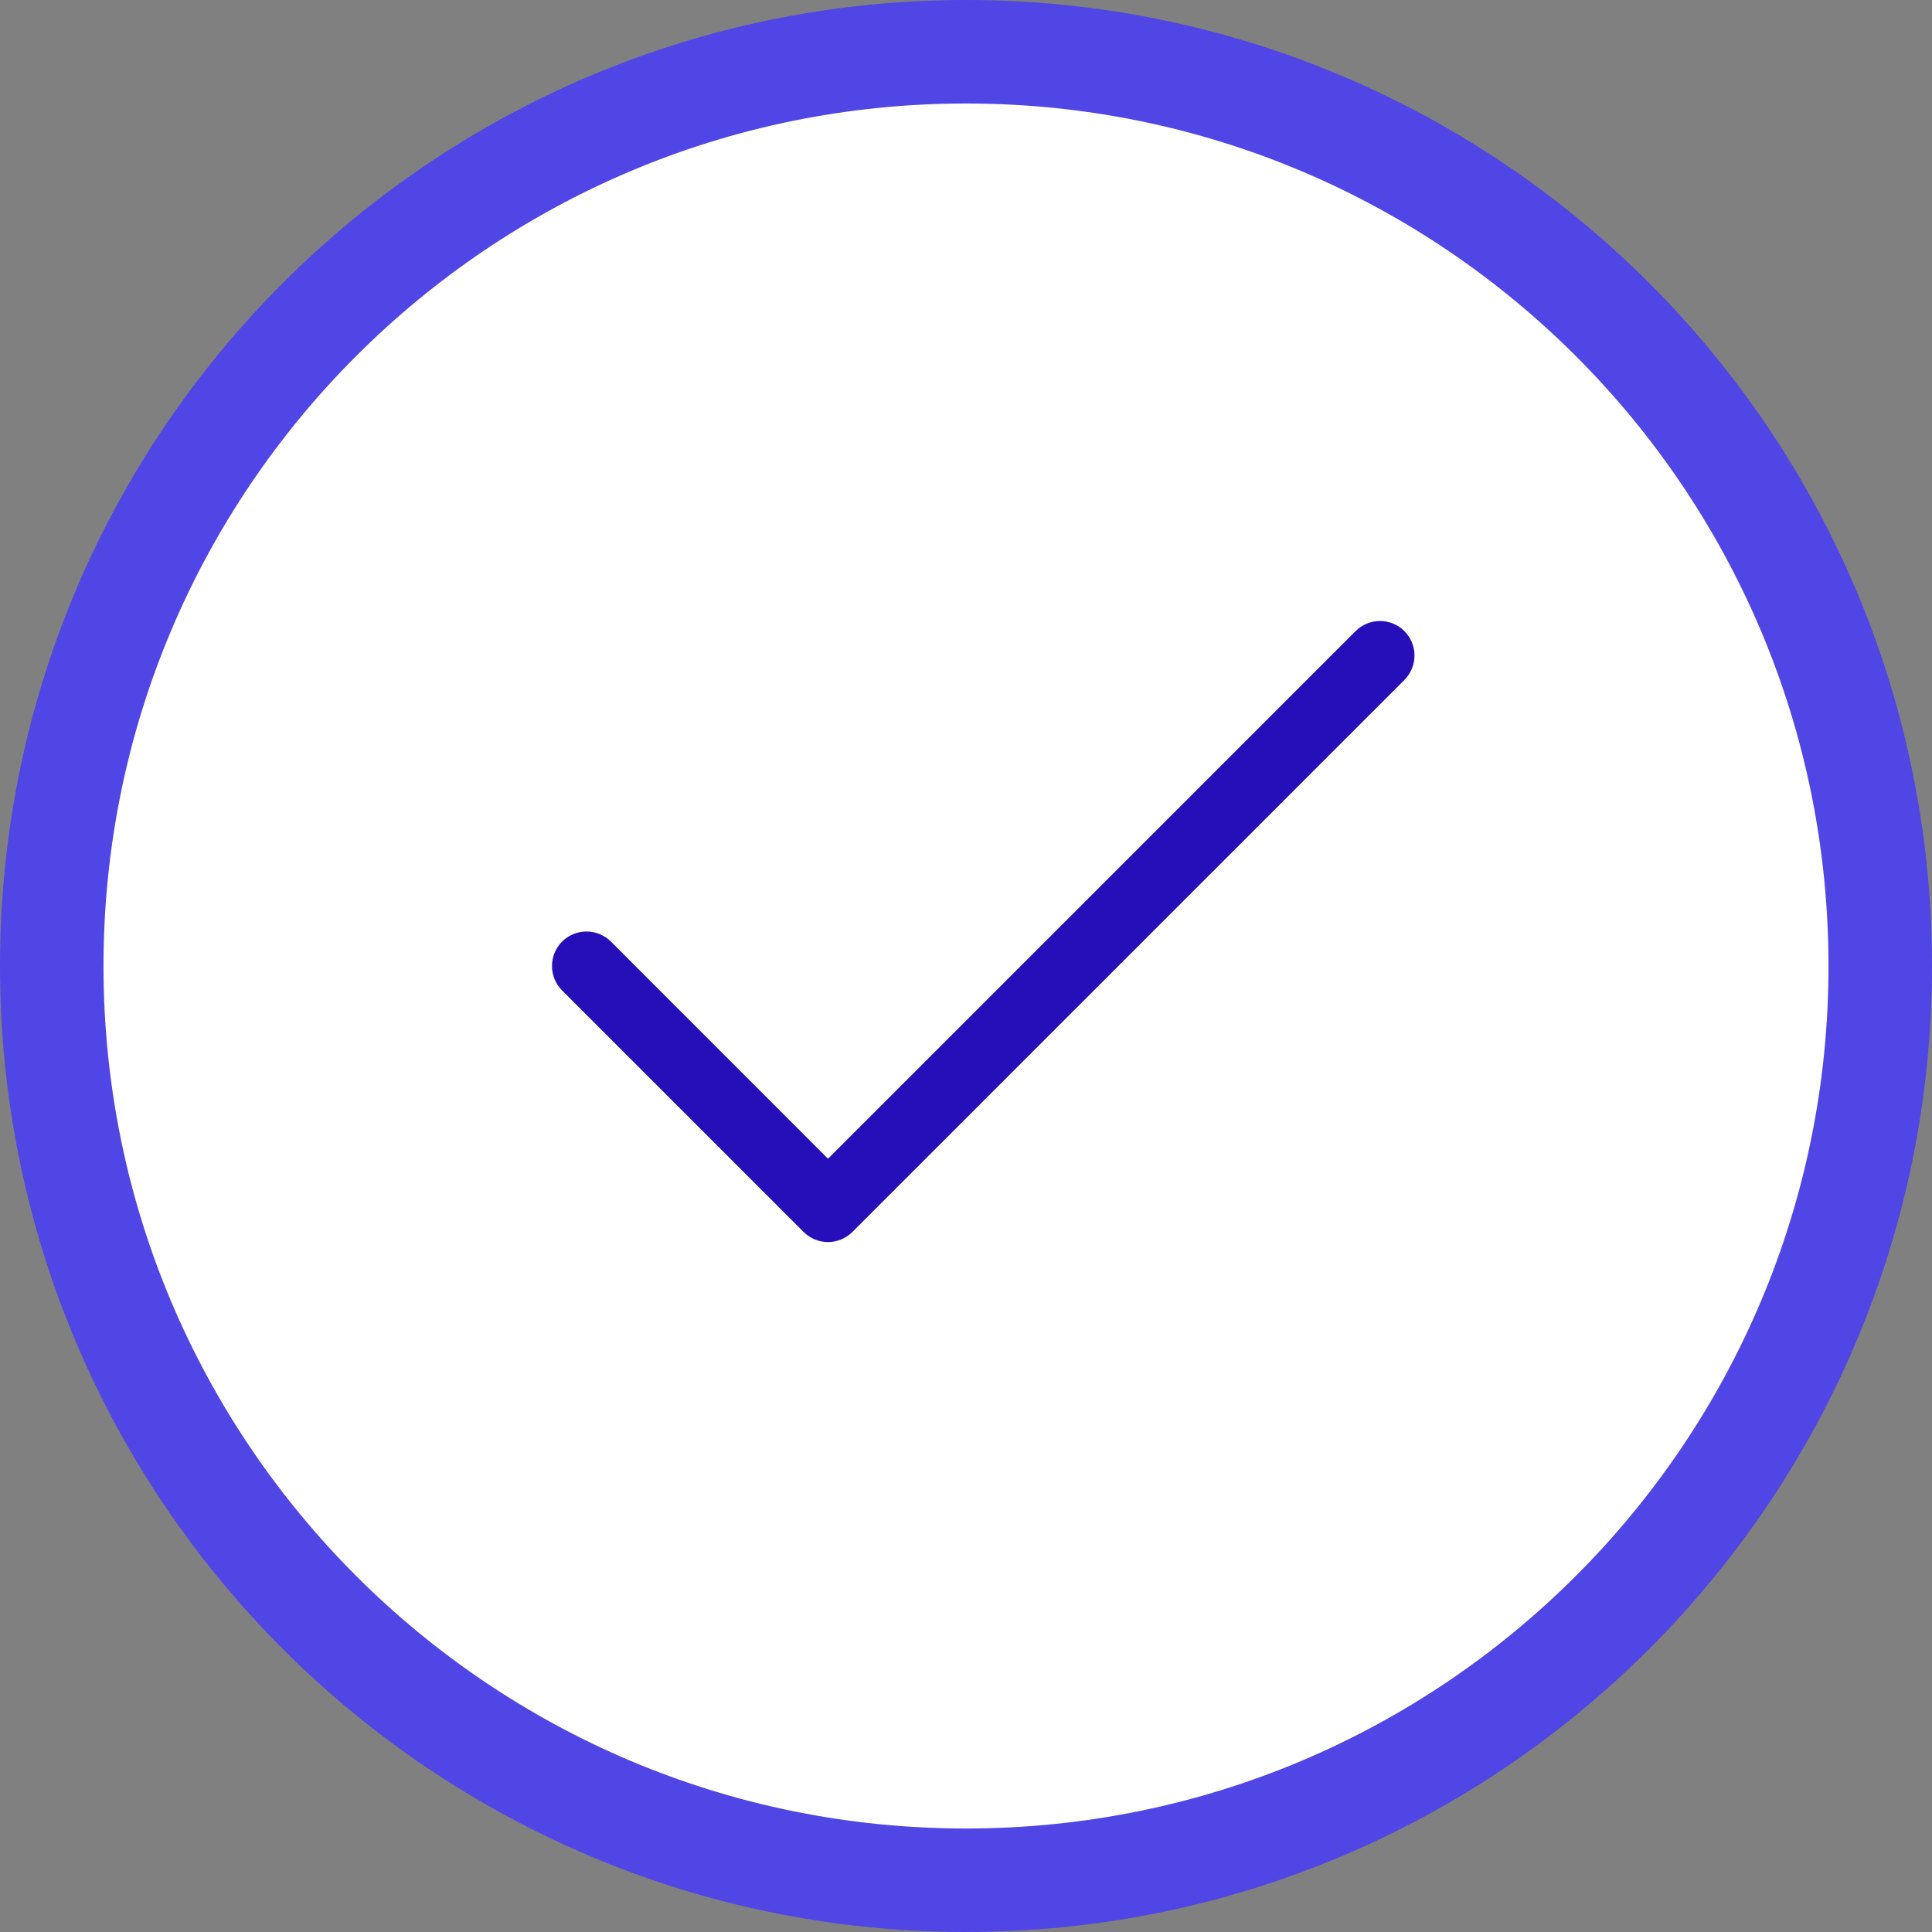 <svg width="28" height="28" viewBox="0 0 28 28" fill="none" xmlns="http://www.w3.org/2000/svg">
<rect x="0" y="0" width="28" height="28" fill="#808080" stroke="none"/>
<path d="M0.75 14C0.75 6.682 6.682 0.75 14 0.75C21.318 0.75 27.25 6.682 27.25 14C27.25 21.318 21.318 27.25 14 27.25C6.682 27.25 0.75 21.318 0.75 14Z" fill="white"/>
<path d="M0.75 14C0.75 6.682 6.682 0.75 14 0.75C21.318 0.75 27.25 6.682 27.25 14C27.25 21.318 21.318 27.25 14 27.25C6.682 27.25 0.75 21.318 0.75 14Z" stroke="#4F46E5" stroke-width="1.5"/>
<path d="M20.354 9.854L12.354 17.854C12.307 17.901 12.252 17.937 12.191 17.963C12.131 17.988 12.066 18.001 12 18.001C11.934 18.001 11.869 17.988 11.808 17.963C11.748 17.937 11.693 17.901 11.646 17.854L8.146 14.354C8.052 14.26 8 14.133 8 14C8 13.868 8.052 13.74 8.146 13.646C8.24 13.553 8.367 13.5 8.5 13.5C8.632 13.5 8.76 13.553 8.854 13.646L12 16.793L19.646 9.147C19.74 9.053 19.867 9 20 9C20.133 9 20.26 9.053 20.354 9.147C20.447 9.24 20.5 9.368 20.5 9.5C20.5 9.633 20.447 9.76 20.354 9.854Z" fill="#260EB9"/>
</svg>
